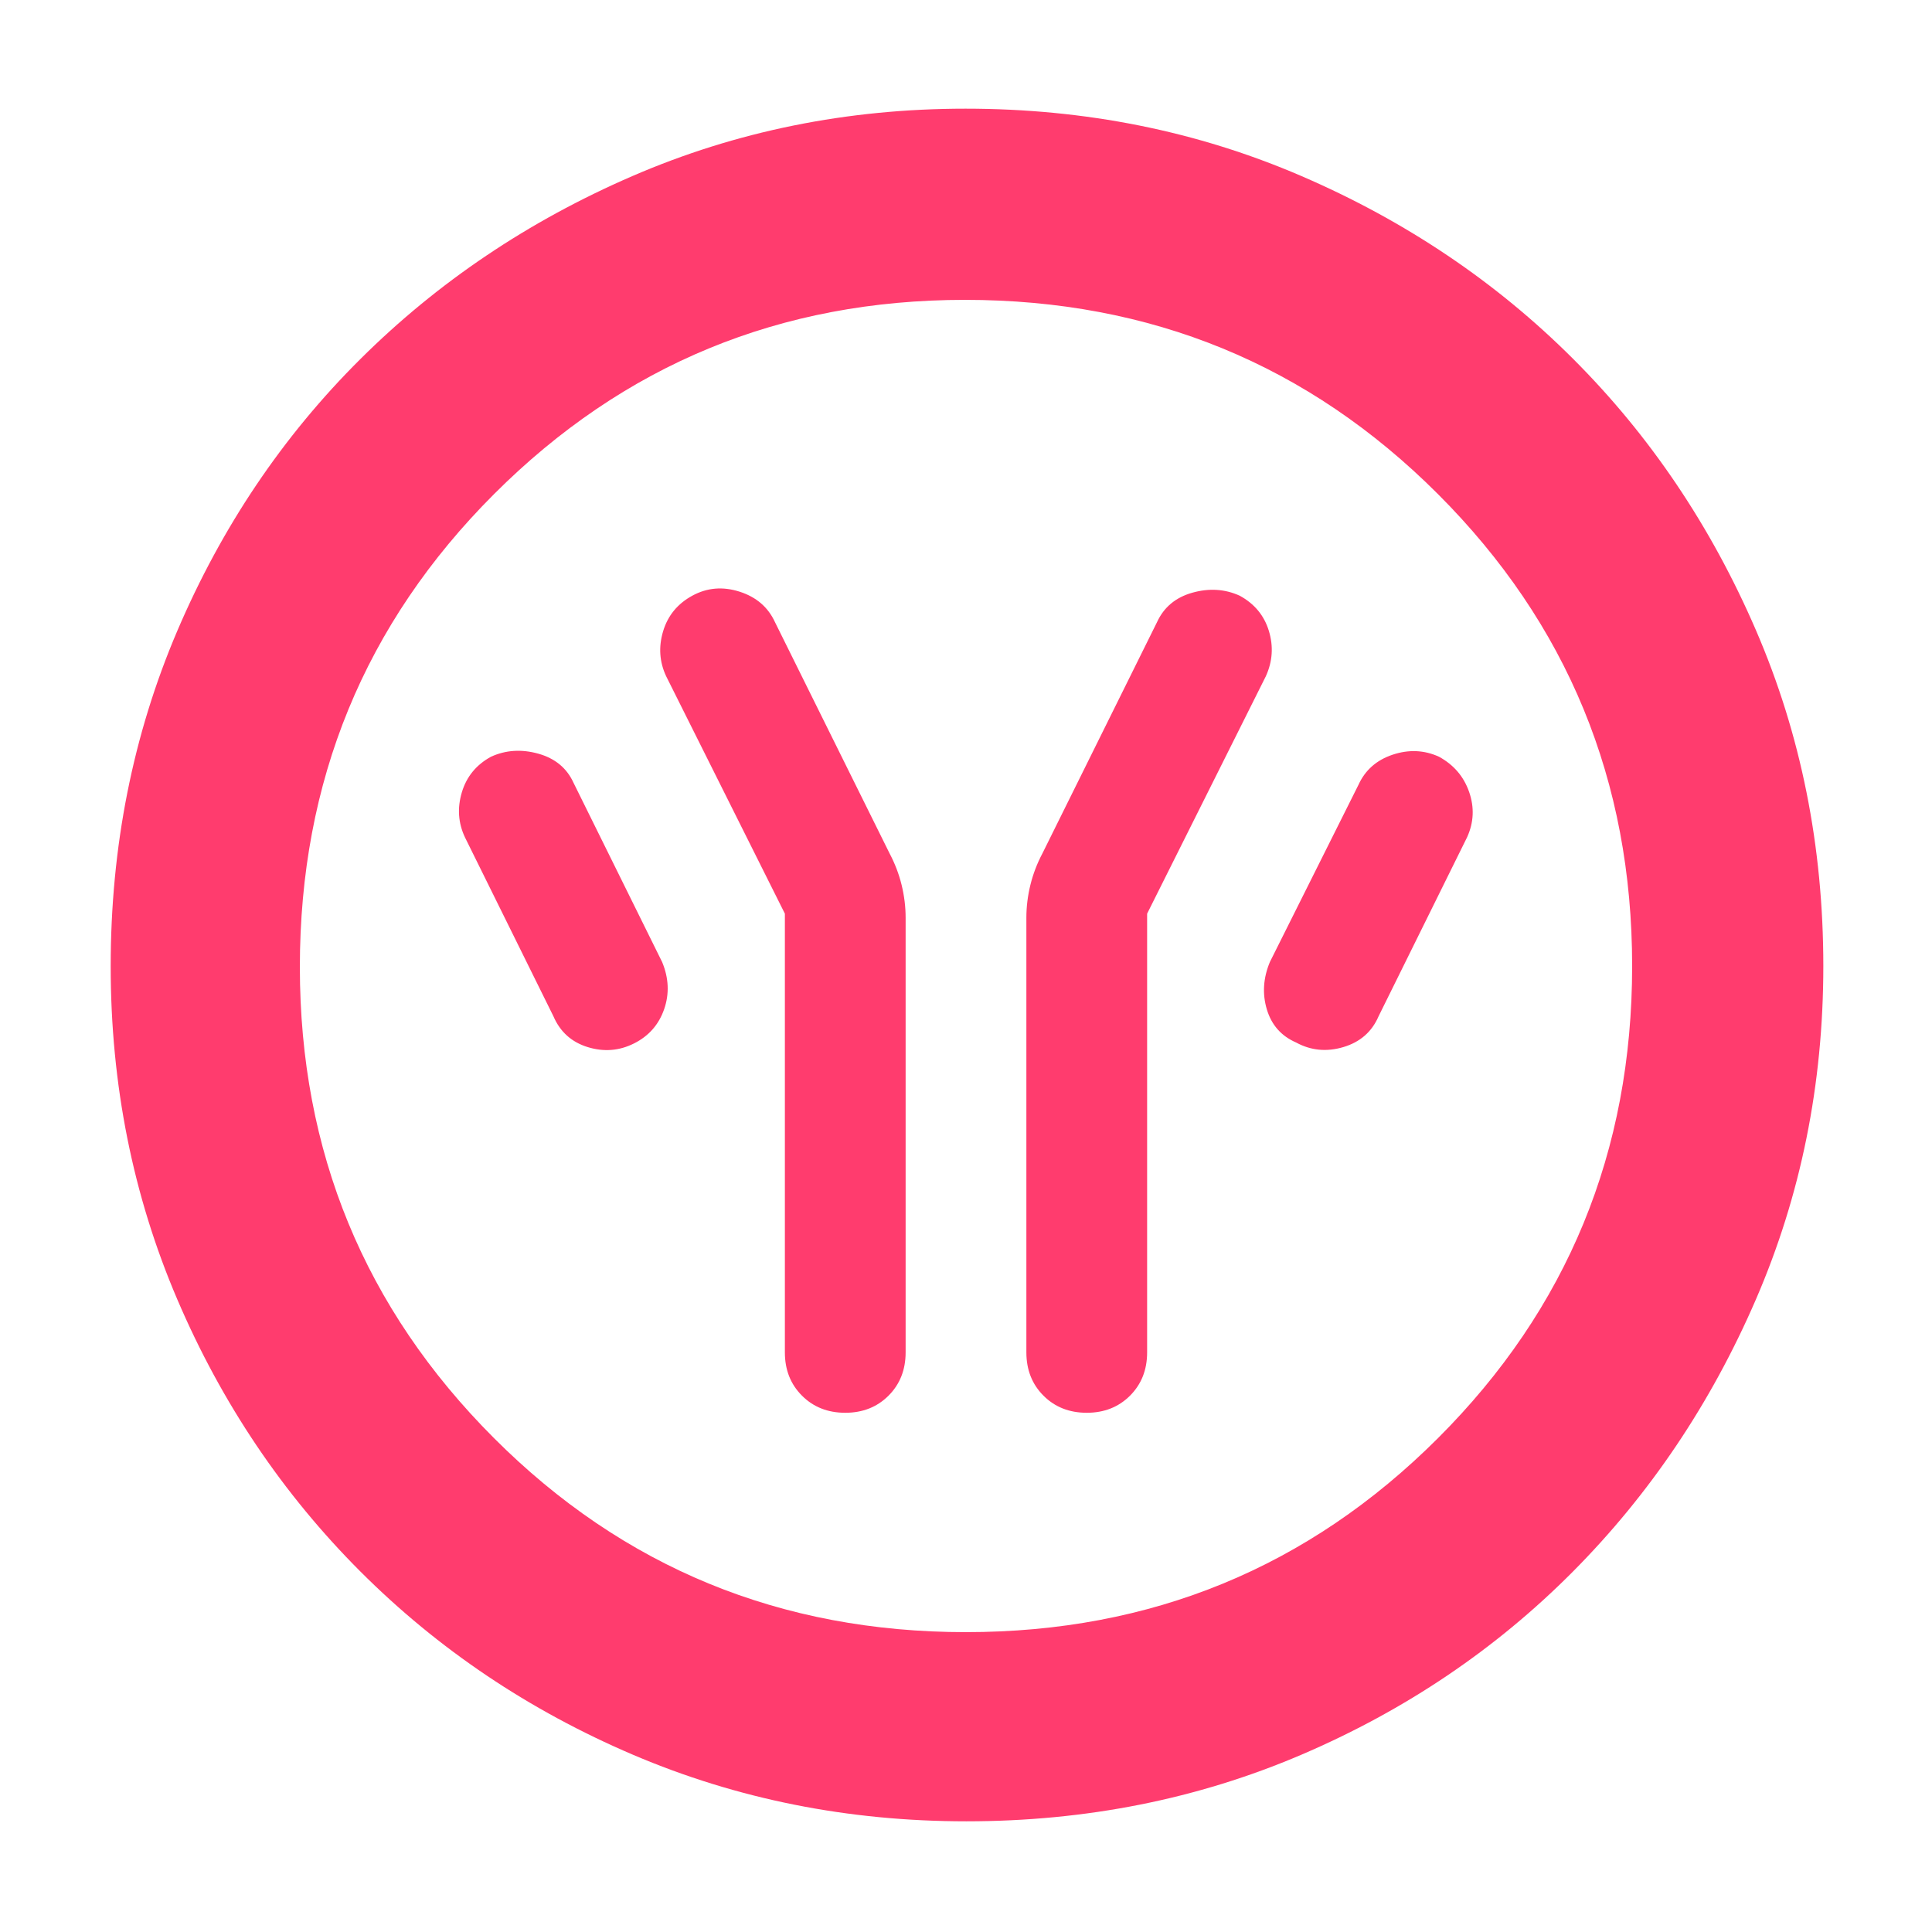 <svg xmlns="http://www.w3.org/2000/svg" height="48" viewBox="0 -960 960 960" width="48"><path fill="rgb(255, 60, 110)" d="M390-506v218q0 13 8.5 21.5T420-258q13 0 21.5-8.5T450-288v-216q0-8.15-2-16.3-2-8.14-6-15.7l-56.88-114.78Q380-662 367.5-666t-23.5 2q-11 6-14.5 17.66Q326-634.67 331-624l59 118Zm180 0 59-118q5-11 1.5-22.5T616-664q-11-5-23.5-1.5t-17.62 14.72L518-536q-4 7.56-6 15.7-2 8.15-2 16.3v216q0 13 8.5 21.5T540-258q13 0 21.5-8.5T570-288v-218Zm74 64q11 6 23.5 2.29T685-455l44-89q5-11 1-22.5T715-584q-11-5-23-1t-17 15l-44 88q-5 12-1.5 23.61Q633-446.79 644-442Zm-329 .5q11-5.5 15-17t-1-23.5l-44-89q-5-11-17.5-14.5T244-584q-11 6-14.5 17.66Q226-554.67 231-544l44 89q5 11.58 17 15.29 12 3.71 23-1.79ZM480.14-55Q392-55 314.51-88.08q-77.48-33.09-135.41-91.02-57.93-57.93-91.02-135.27Q55-391.72 55-479.86 55-569 88.08-646.49q33.09-77.48 90.86-134.97 57.77-57.48 135.19-91.01Q391.56-906 479.78-906q89.22 0 166.83 33.45 77.6 33.46 135.01 90.81t90.89 134.87Q906-569.34 906-480q0 88.28-33.53 165.75t-91.01 135.28q-57.49 57.8-134.83 90.89Q569.28-55 480.14-55Zm-.14-94q138 0 234.5-96.37T811-480q0-138-96.5-234.5t-235-96.5q-137.5 0-234 96.5t-96.5 235q0 137.5 96.37 234T480-149Zm0-331Z"/></svg>